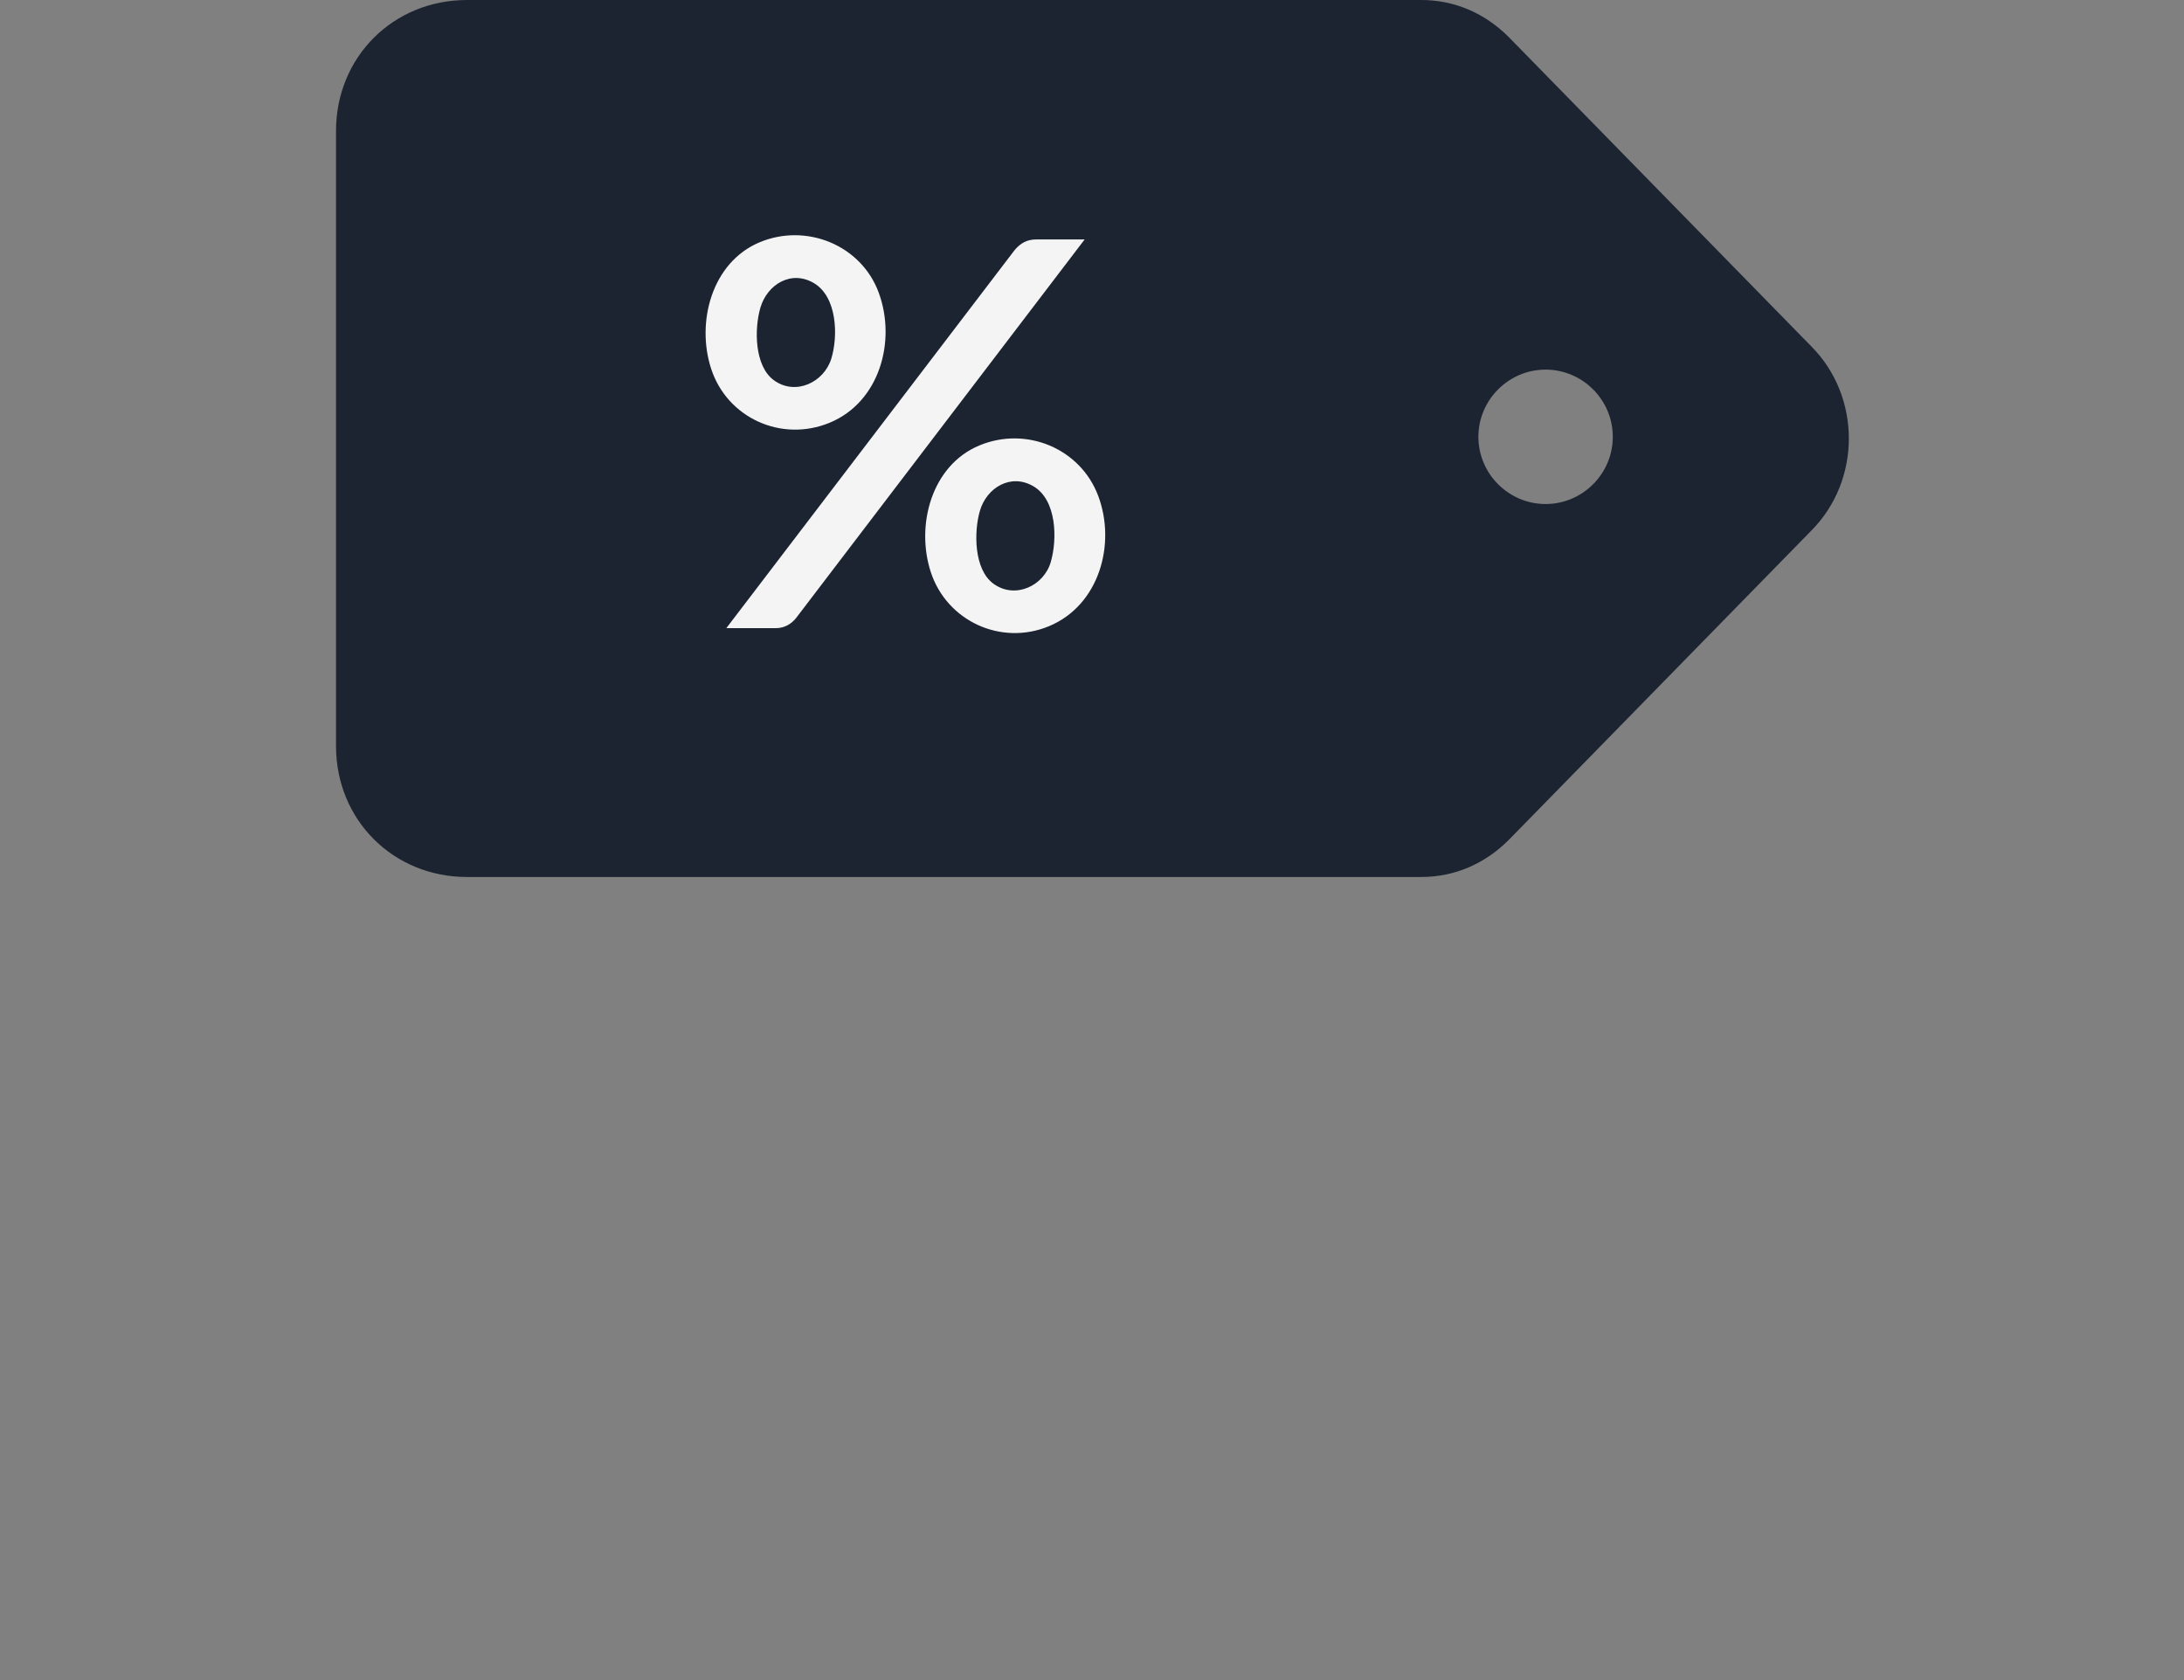 <svg width="65px" height="50px" viewBox="0 0 65 50" version="1.1" xmlns="http://www.w3.org/2000/svg" xmlns:xlink="http://www.w3.org/1999/xlink">
    <rect x="0" y="0" width="65" height="50" fill="#808080" stroke="none"/>
    <g stroke="none" stroke-width="1" fill="none" fill-rule="evenodd">
        <g>
            <g transform="translate(10, 0)">
                <g>
                    <path d="M36,15 C34.9,15 34,14.1 34,13 C34,11.9 34.9,11 36,11 C37.1,11 38,11.9 38,13 C38,14.1 37.1,15 36,15 M43.9,10.3 L34.9,1.1 C34.2,0.4 33.3,0 32.3,0 L3.9,0 C1.7,0 0,1.7 0,3.9 L0,22.2 C0,24.4 1.7,26.1 3.9,26.1 L32.3,26.1 C33.3,26.1 34.2,25.7 34.9,25 L43.9,15.8 C45.4,14.3 45.4,11.8 43.9,10.3" fill="#1C2431"></path>
                    <path d="M21.273,16.726 C21.068,17.435 20.213,17.841 19.567,17.372 C18.983,16.948 18.981,15.824 19.165,15.198 C19.366,14.513 20.086,14.074 20.76,14.474 C21.45,14.883 21.472,16.041 21.273,16.726 C21.214,16.929 21.332,16.524 21.273,16.726 L21.273,16.726 Z M22.685,14.758 C22.155,13.344 20.541,12.675 19.145,13.258 C17.72,13.853 17.25,15.637 17.701,17.022 C18.177,18.483 19.793,19.232 21.225,18.634 C22.71,18.014 23.225,16.198 22.685,14.758 L22.685,14.758 Z M11.617,18.694 L13.089,18.694 C13.33,18.694 13.534,18.588 13.689,18.398 L22.281,7.126 L20.841,7.126 C20.569,7.126 20.381,7.23 20.201,7.438 L11.617,18.694 Z M14.741,10.674 C14.526,11.375 13.679,11.787 13.032,11.316 C12.448,10.891 12.447,9.774 12.633,9.15 C12.837,8.466 13.547,8.025 14.224,8.426 C14.912,8.833 14.951,9.99 14.741,10.674 L14.741,10.674 Z M16.153,8.71 C15.632,7.293 13.998,6.63 12.609,7.21 C11.184,7.806 10.714,9.589 11.165,10.974 C11.641,12.437 13.256,13.172 14.689,12.582 C16.18,11.968 16.681,10.149 16.153,8.71 C16.02,8.347 16.286,9.073 16.153,8.71 L16.153,8.71 Z" fill="#F4F4F4"></path>
                </g>
            </g>
        </g>
    </g>
</svg>
